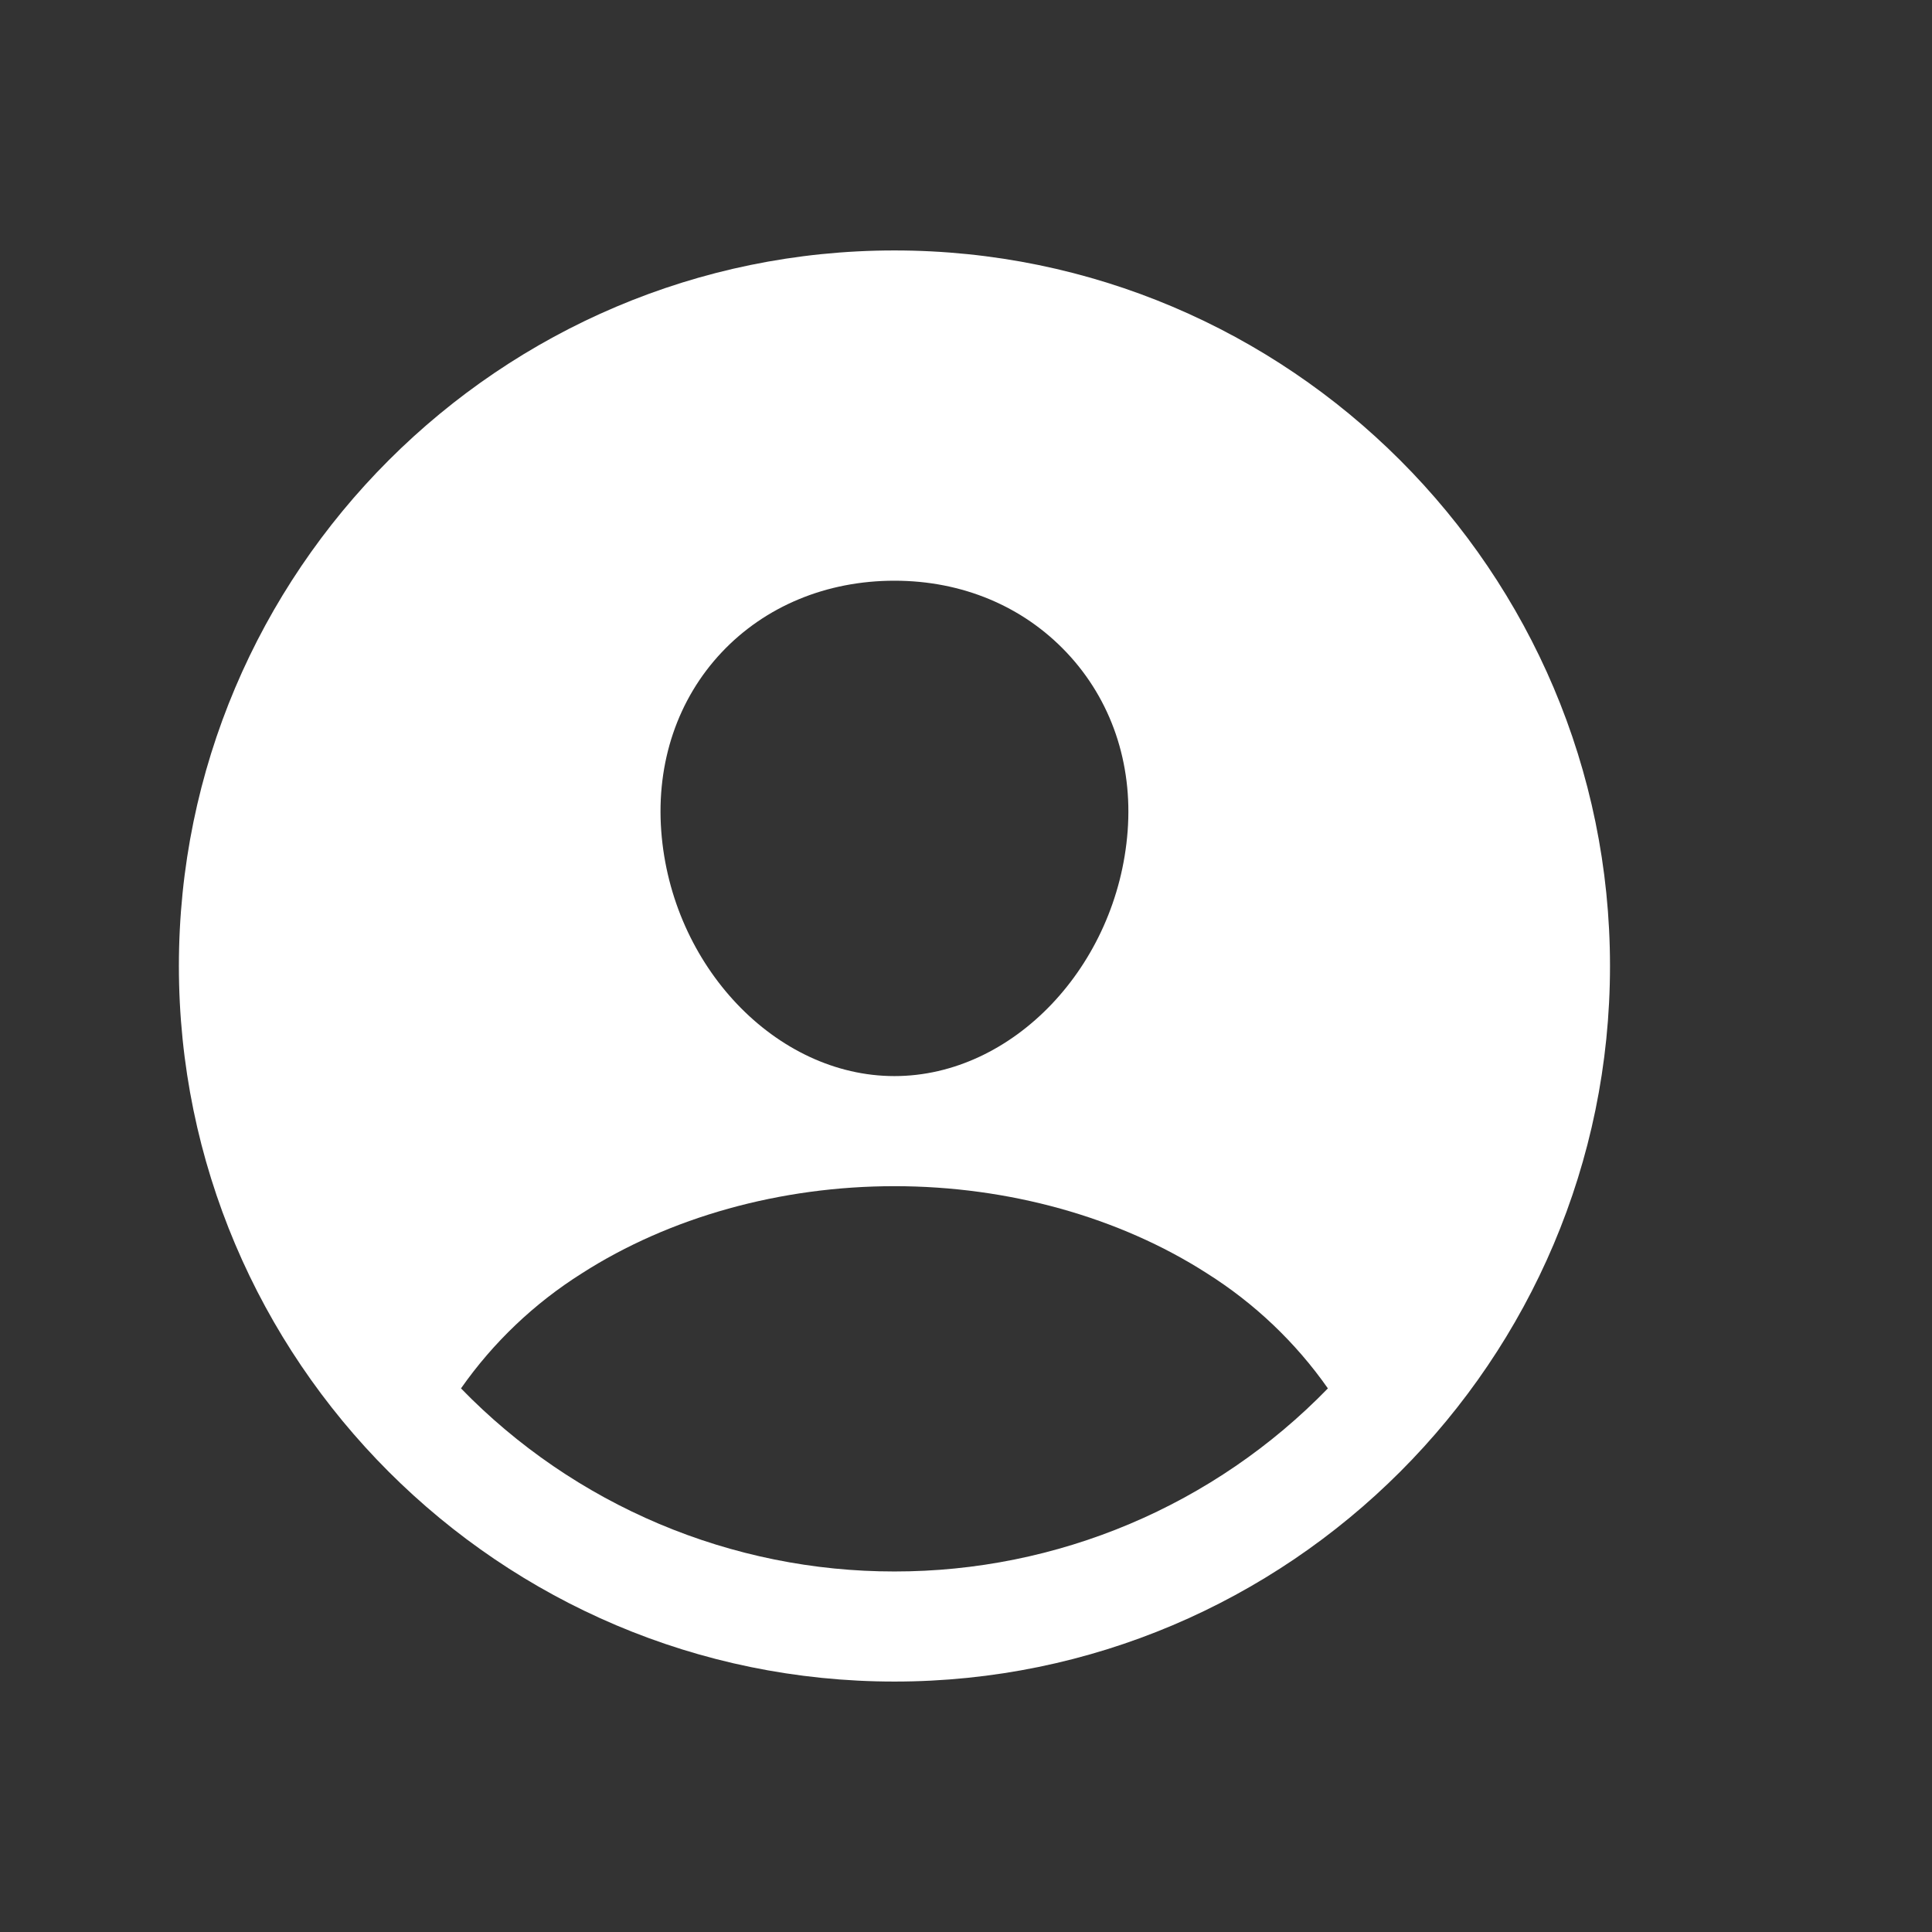 <svg width="54" height="54" viewBox="0 0 54 54" fill="none" xmlns="http://www.w3.org/2000/svg">
<rect x="0" y="0" width="54" height="54" fill="#333333" stroke="none"/>
<path d="M25 7C13.972 7 5 15.972 5 27C5 38.028 13.972 47 25 47C36.028 47 45 38.028 45 27C45 15.972 36.028 7 25 7ZM20.171 18.233C21.389 16.941 23.104 16.231 25 16.231C26.896 16.231 28.595 16.946 29.818 18.244C31.058 19.56 31.661 21.327 31.518 23.227C31.234 27 28.311 30.077 25 30.077C21.689 30.077 18.761 27 18.482 23.226C18.34 21.311 18.942 19.538 20.171 18.233ZM25 43.923C22.741 43.925 20.504 43.472 18.423 42.593C16.342 41.714 14.459 40.426 12.885 38.806C13.786 37.52 14.935 36.427 16.264 35.59C18.714 34.019 21.816 33.154 25 33.154C28.184 33.154 31.286 34.019 33.734 35.59C35.063 36.427 36.213 37.52 37.115 38.806C35.541 40.426 33.658 41.715 31.577 42.594C29.496 43.473 27.259 43.925 25 43.923Z" fill="white"/>
</svg>
